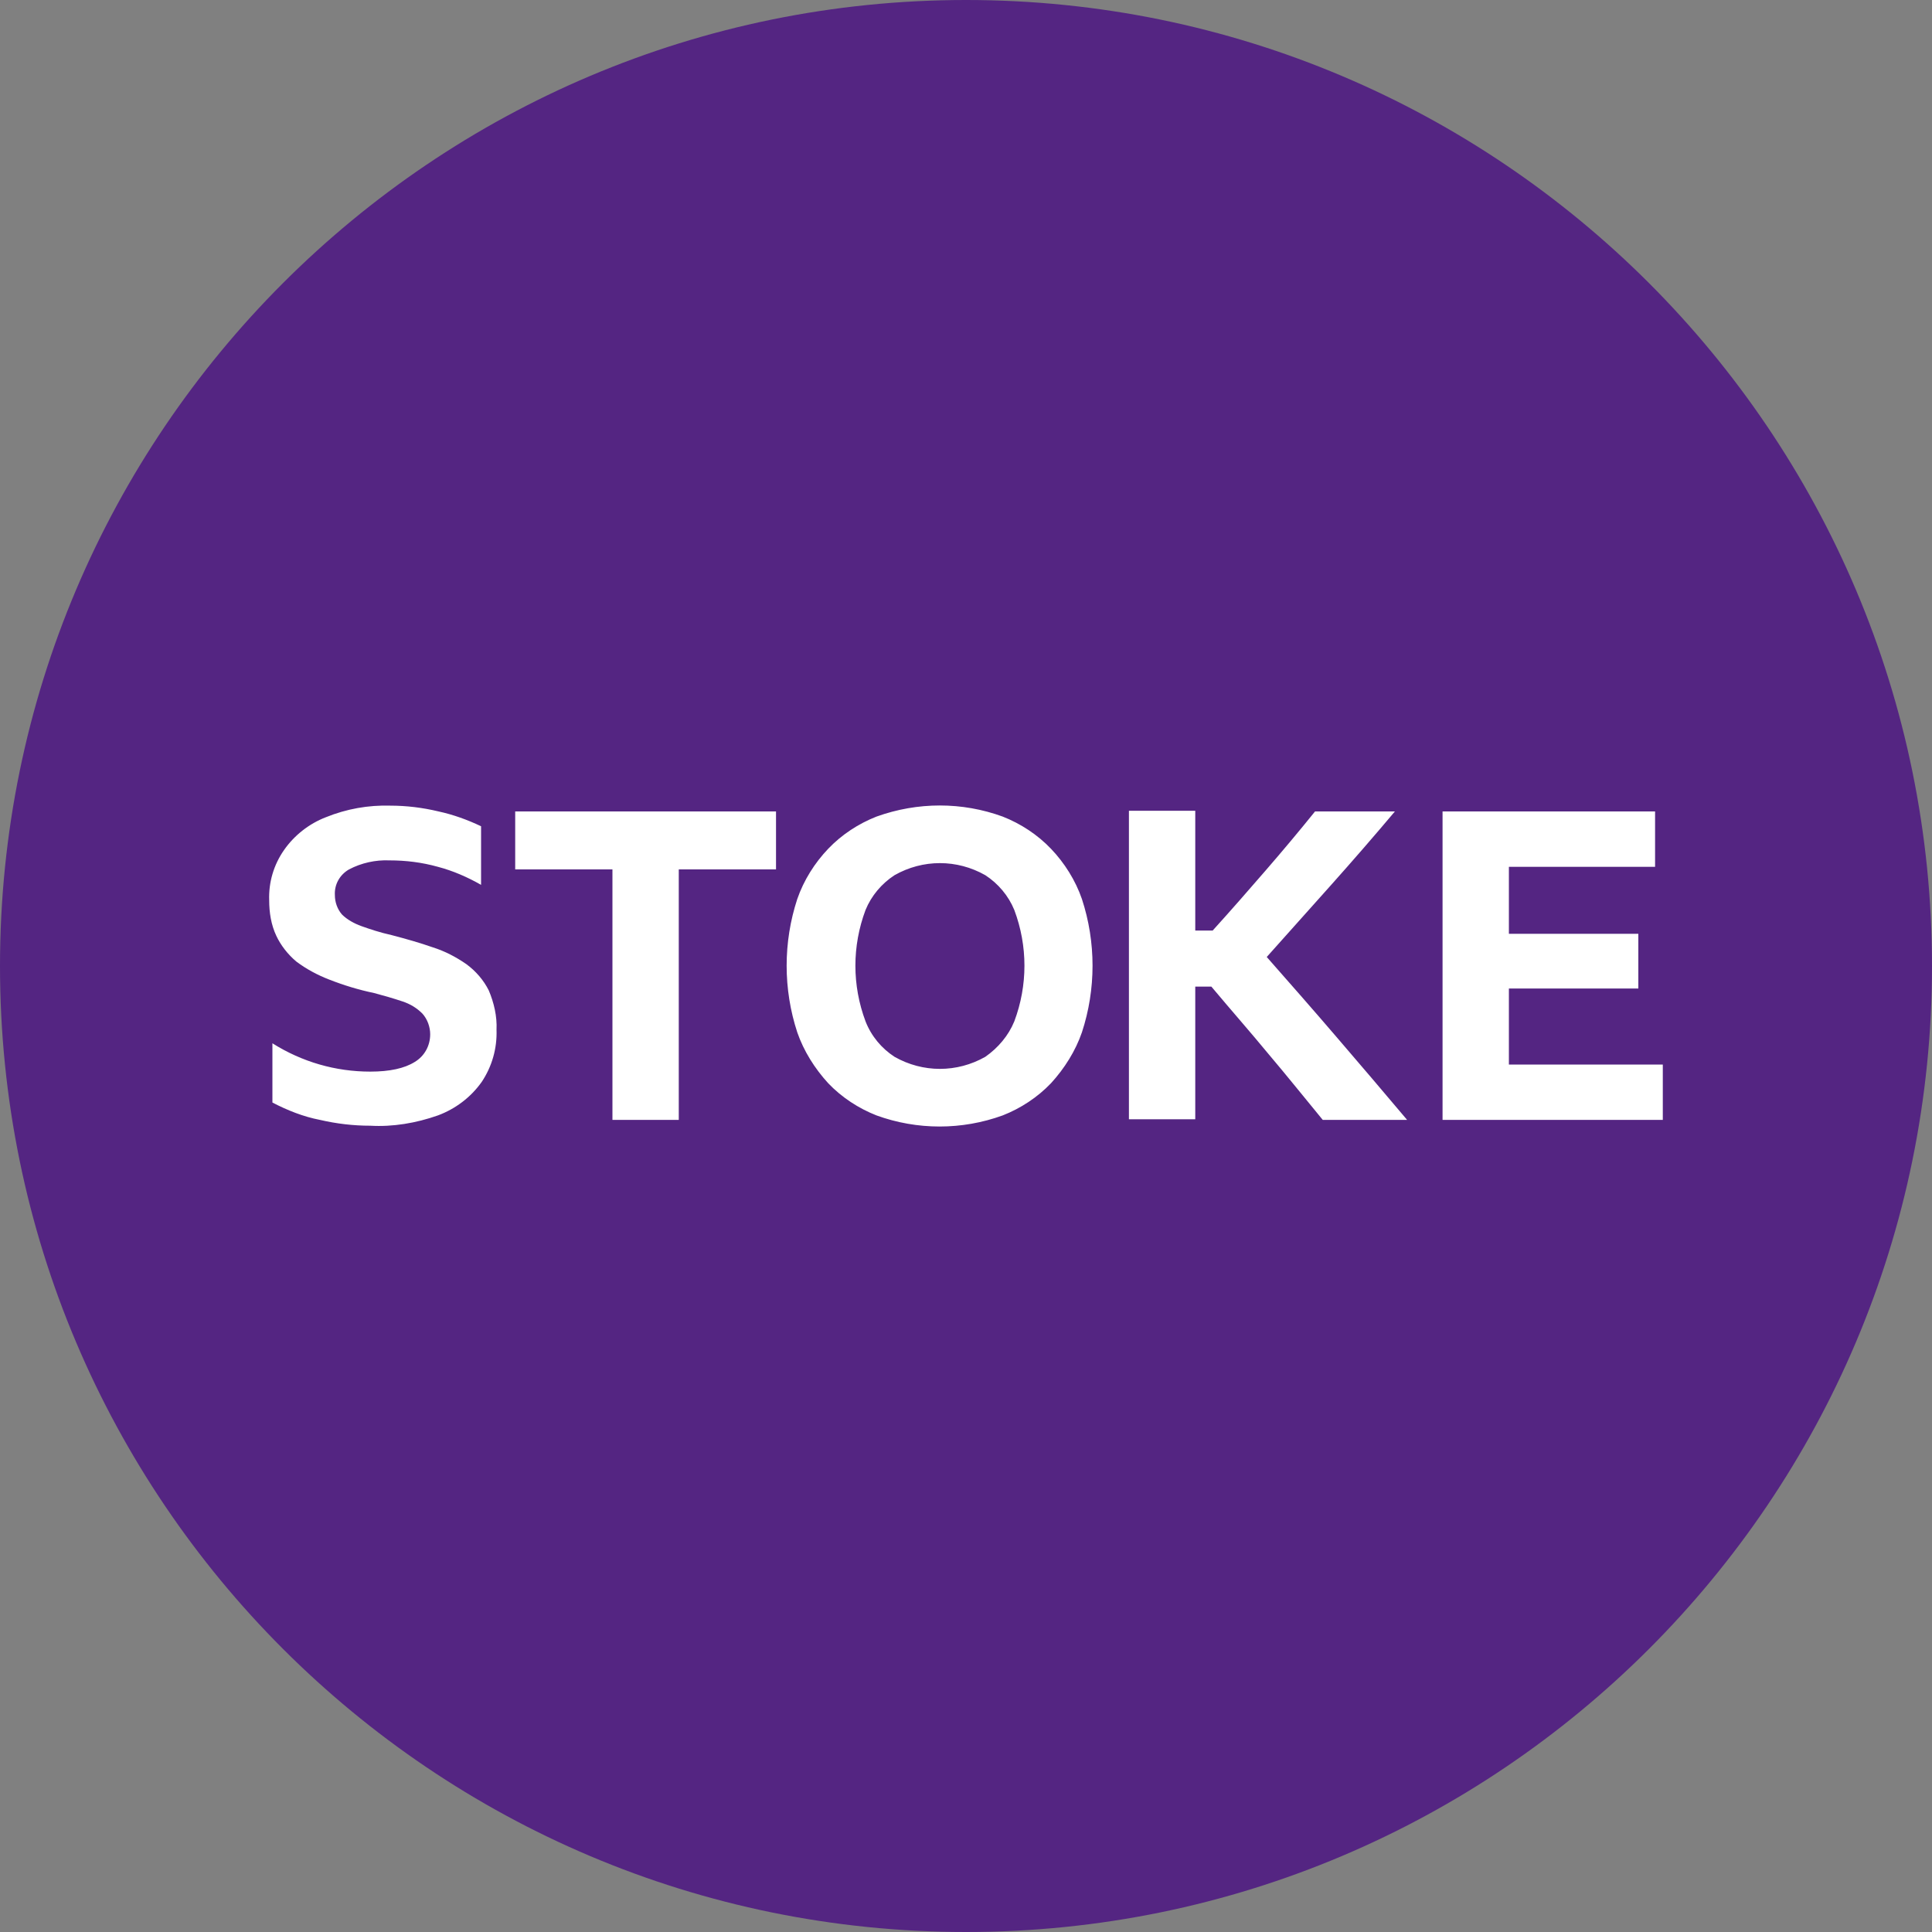 <svg width="512" height="512" viewBox="0 0 512 512" fill="none" xmlns="http://www.w3.org/2000/svg">
<rect x="0" y="0" width="512" height="512" fill="#808080" stroke="none"/>
<g clip-path="url(#clip0_2_241)">
<path d="M256 0C397.312 0 512 114.688 512 256C512 397.312 397.312 512 256 512C114.688 512 0 397.312 0 256C0 114.688 114.688 0 256 0Z" fill="#542582"/>
<path d="M116.053 295.595C120.661 293.888 124.757 290.816 127.658 286.72C130.389 282.624 131.754 277.845 131.584 272.896C131.754 269.312 130.901 265.728 129.536 262.485C128.17 259.755 126.122 257.365 123.562 255.488C120.832 253.611 117.93 252.075 114.688 251.051C111.274 249.856 107.69 248.832 103.765 247.808C100.693 247.125 98.133 246.272 95.744 245.419C93.867 244.736 91.989 243.712 90.624 242.347C89.429 240.981 88.746 239.104 88.746 237.227C88.576 234.325 90.112 231.765 92.501 230.4C95.744 228.693 99.499 227.84 103.253 228.011C107.52 228.011 111.786 228.523 116.053 229.717C119.978 230.741 123.904 232.448 127.488 234.496V218.965C123.904 217.259 120.149 215.893 116.224 215.04C111.957 214.016 107.69 213.504 103.424 213.504C97.621 213.333 91.819 214.357 86.357 216.576C81.92 218.283 77.995 221.355 75.264 225.28C72.533 229.205 71.168 233.813 71.338 238.592C71.338 241.835 71.85 245.077 73.216 247.979C74.41 250.539 76.288 252.928 78.507 254.805C81.237 256.853 84.138 258.389 87.21 259.584C91.136 261.12 95.061 262.315 99.157 263.168C101.717 263.851 104.106 264.533 106.666 265.387C108.714 266.069 110.421 267.093 111.957 268.629C113.322 270.165 114.005 272.213 114.005 274.091C114.005 277.163 112.469 279.893 109.909 281.429C107.178 283.136 103.253 283.989 98.133 283.989C88.917 283.989 80.043 281.429 72.192 276.48V292.181C76.117 294.229 80.384 295.936 84.821 296.789C89.258 297.813 93.696 298.325 98.133 298.325C104.106 298.667 110.25 297.643 116.053 295.595ZM136.533 230.4H162.304V296.789H179.882V230.4H205.653V215.04H136.533V230.4ZM232.277 216.405C227.498 218.283 223.061 221.184 219.477 224.939C215.893 228.693 212.992 233.301 211.285 238.251C207.53 249.685 207.53 262.144 211.285 273.579C212.992 278.528 215.893 283.136 219.477 287.061C223.061 290.816 227.498 293.717 232.277 295.595C243.082 299.52 254.923 299.52 265.728 295.595C270.506 293.717 274.944 290.816 278.528 287.061C282.112 283.136 285.013 278.528 286.72 273.579C290.474 262.144 290.474 249.685 286.72 238.251C285.013 233.301 282.112 228.693 278.528 224.939C274.944 221.184 270.506 218.283 265.728 216.405C254.976 212.48 243.2 212.48 232.277 216.405ZM237.056 280.064C233.642 277.845 230.912 274.603 229.376 270.677C225.792 261.12 225.792 250.709 229.376 241.152C230.912 237.397 233.642 234.155 237.056 231.936C244.565 227.669 253.61 227.669 261.12 231.936C264.533 234.155 267.264 237.397 268.8 241.152C272.384 250.709 272.384 261.12 268.8 270.677C267.264 274.432 264.533 277.675 261.12 280.064C253.61 284.331 244.565 284.331 237.056 280.064ZM336.213 279.381C340.992 285.013 345.77 290.987 350.549 296.789H372.906C366.592 289.28 360.448 282.112 354.304 274.944C348.16 267.776 342.016 260.779 335.701 253.611C341.504 247.125 347.306 240.64 352.938 234.325C358.57 228.011 364.202 221.525 369.664 215.04H348.501C344.234 220.331 339.797 225.621 335.36 230.741C330.922 235.861 326.314 241.152 321.365 246.613H316.757V214.869H299.178V296.619H316.757V261.461H321.024C326.314 267.776 331.434 273.579 336.213 279.381ZM382.293 296.789H440.661V282.112H399.872V261.973H434.176V247.467H399.872V229.717H438.613V215.04H382.293V296.789Z" fill="white"/>
</g>
<defs>
<clipPath id="clip0_2_241">
<rect width="512" height="512" fill="white"/>
</clipPath>
</defs>
</svg>
